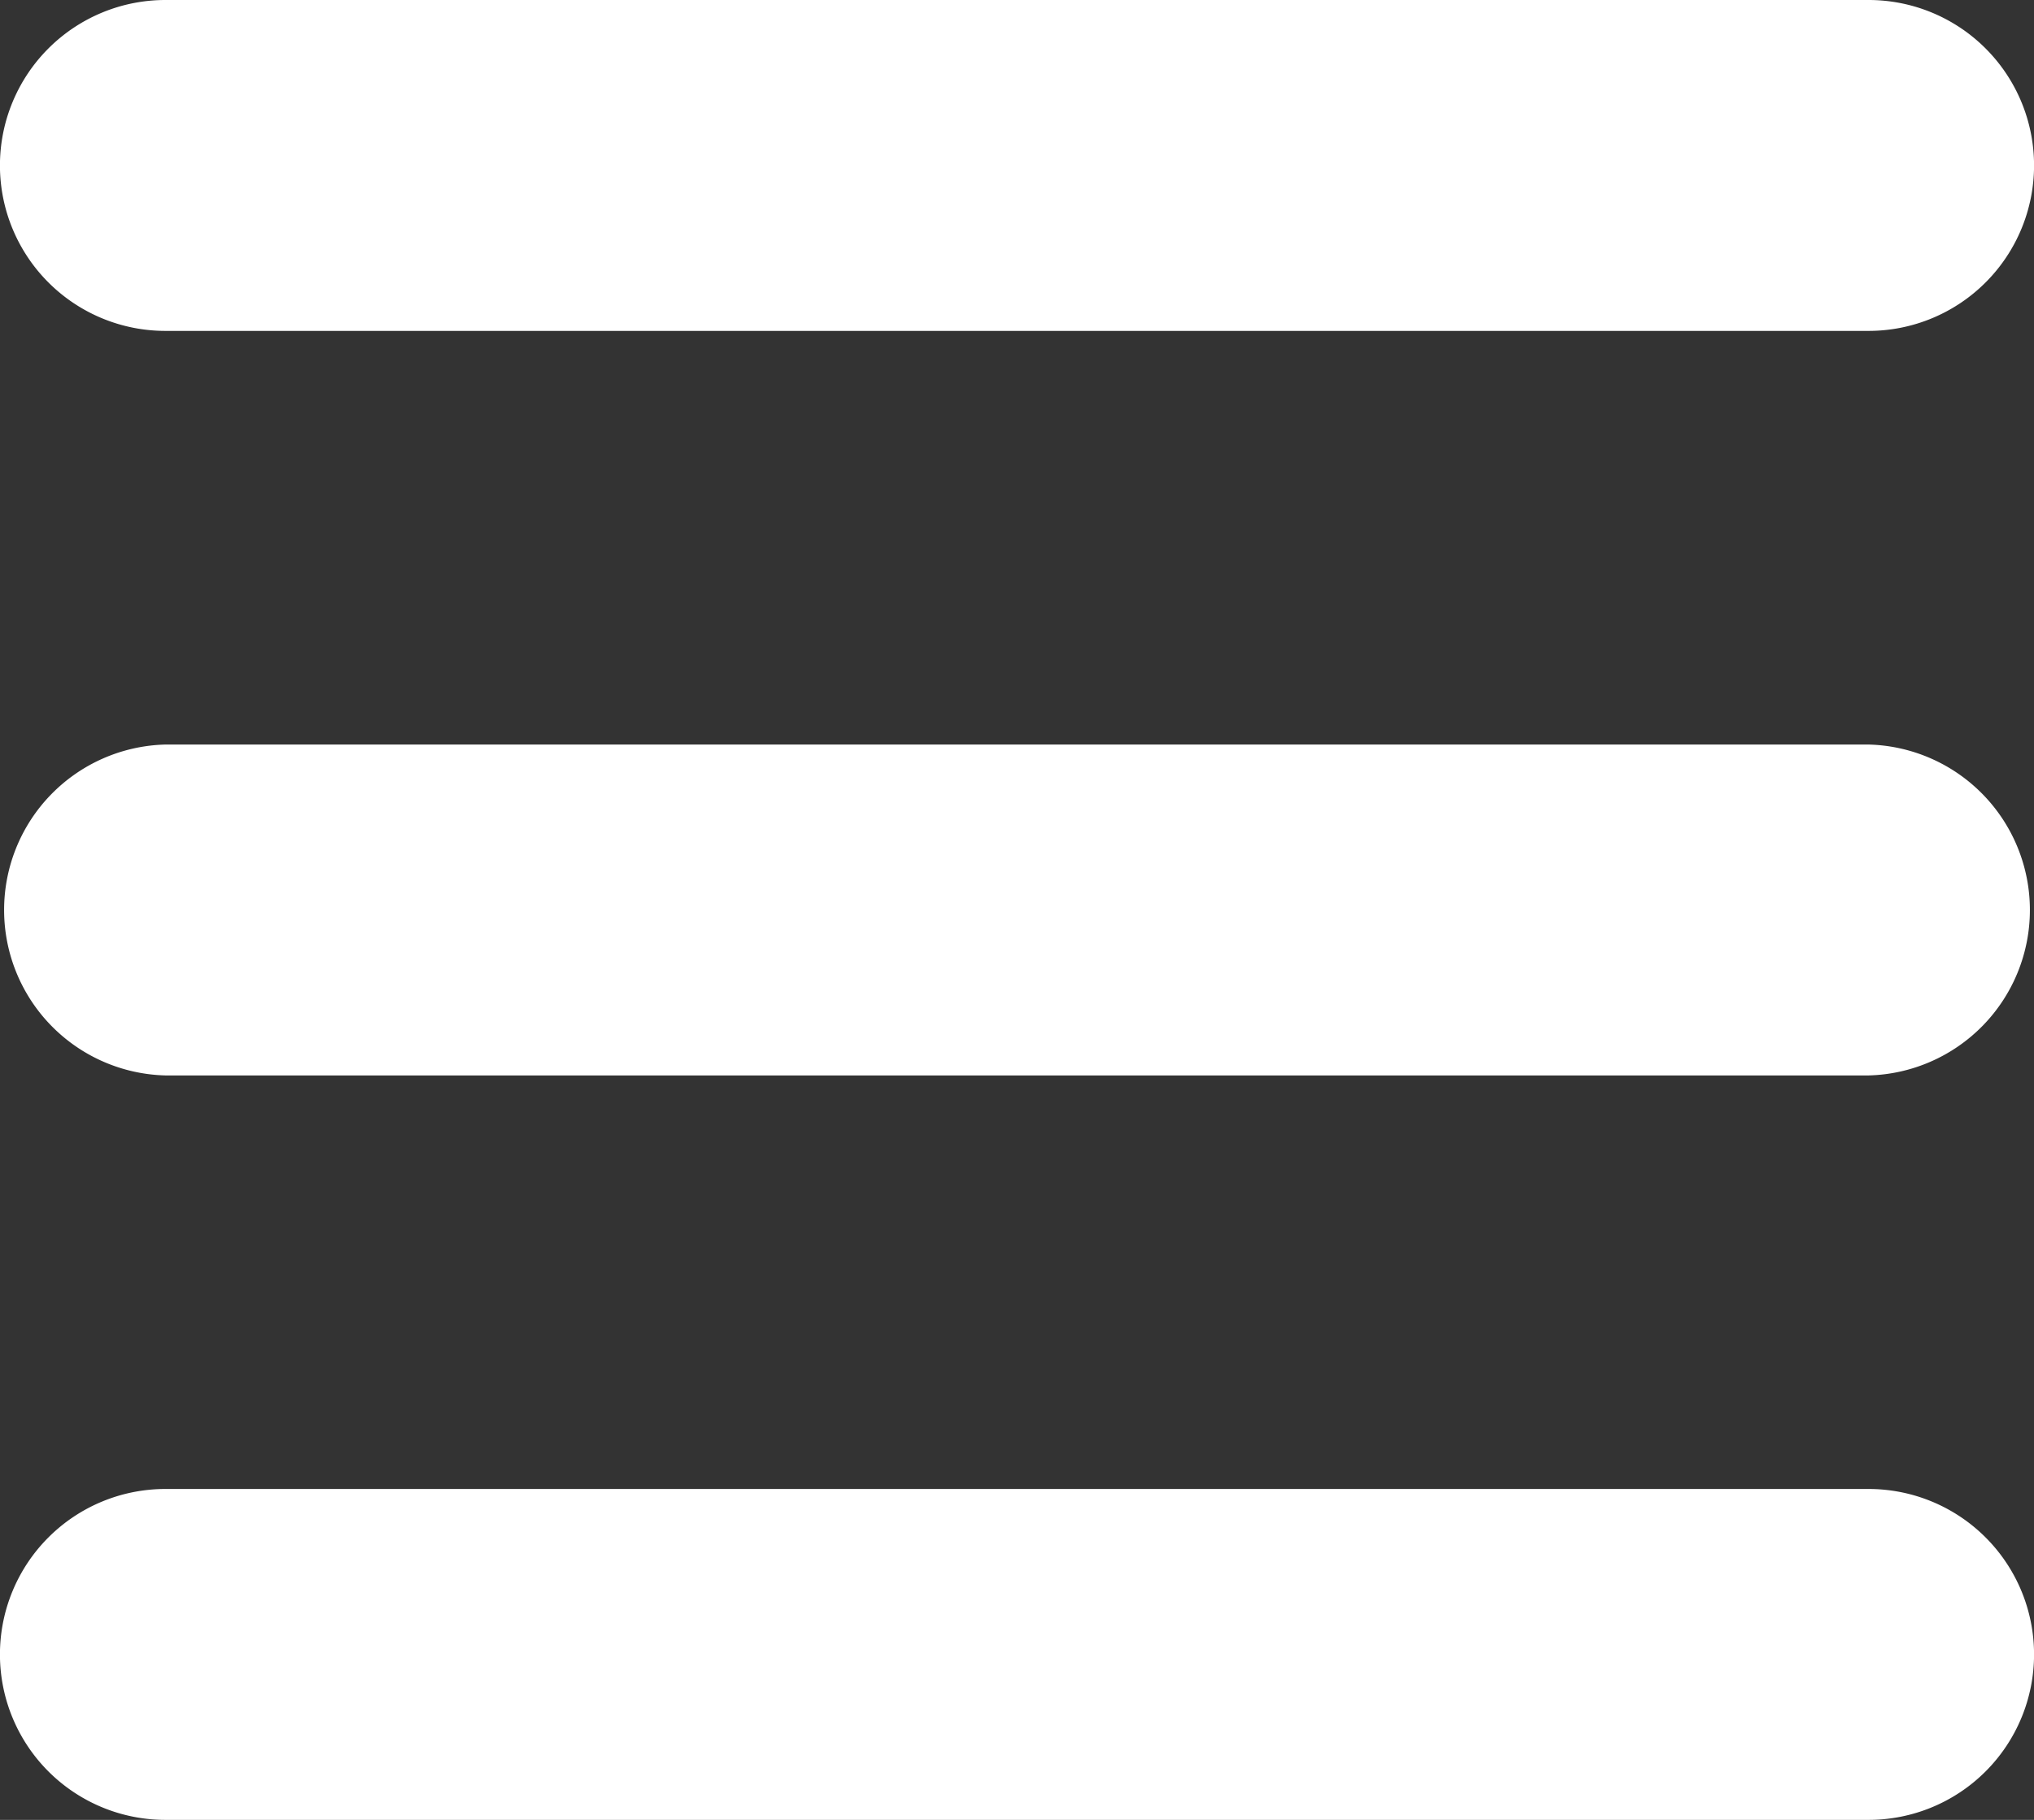<svg xmlns="http://www.w3.org/2000/svg" width="19" height="17" viewBox="0 0 19 17"><rect x="0" y="0" width="19" height="17" fill="#333333" stroke="none"/><path d="M1.545,17a1.545,1.545,0,0,1,0-3.091H17.455a1.545,1.545,0,0,1,0,3.091Zm0-6.954a1.546,1.546,0,0,1,0-3.091H17.455a1.546,1.546,0,0,1,0,3.091Zm0-6.955A1.545,1.545,0,0,1,1.545,0H17.455a1.545,1.545,0,0,1,0,3.091Z" fill="#fff"/></svg>